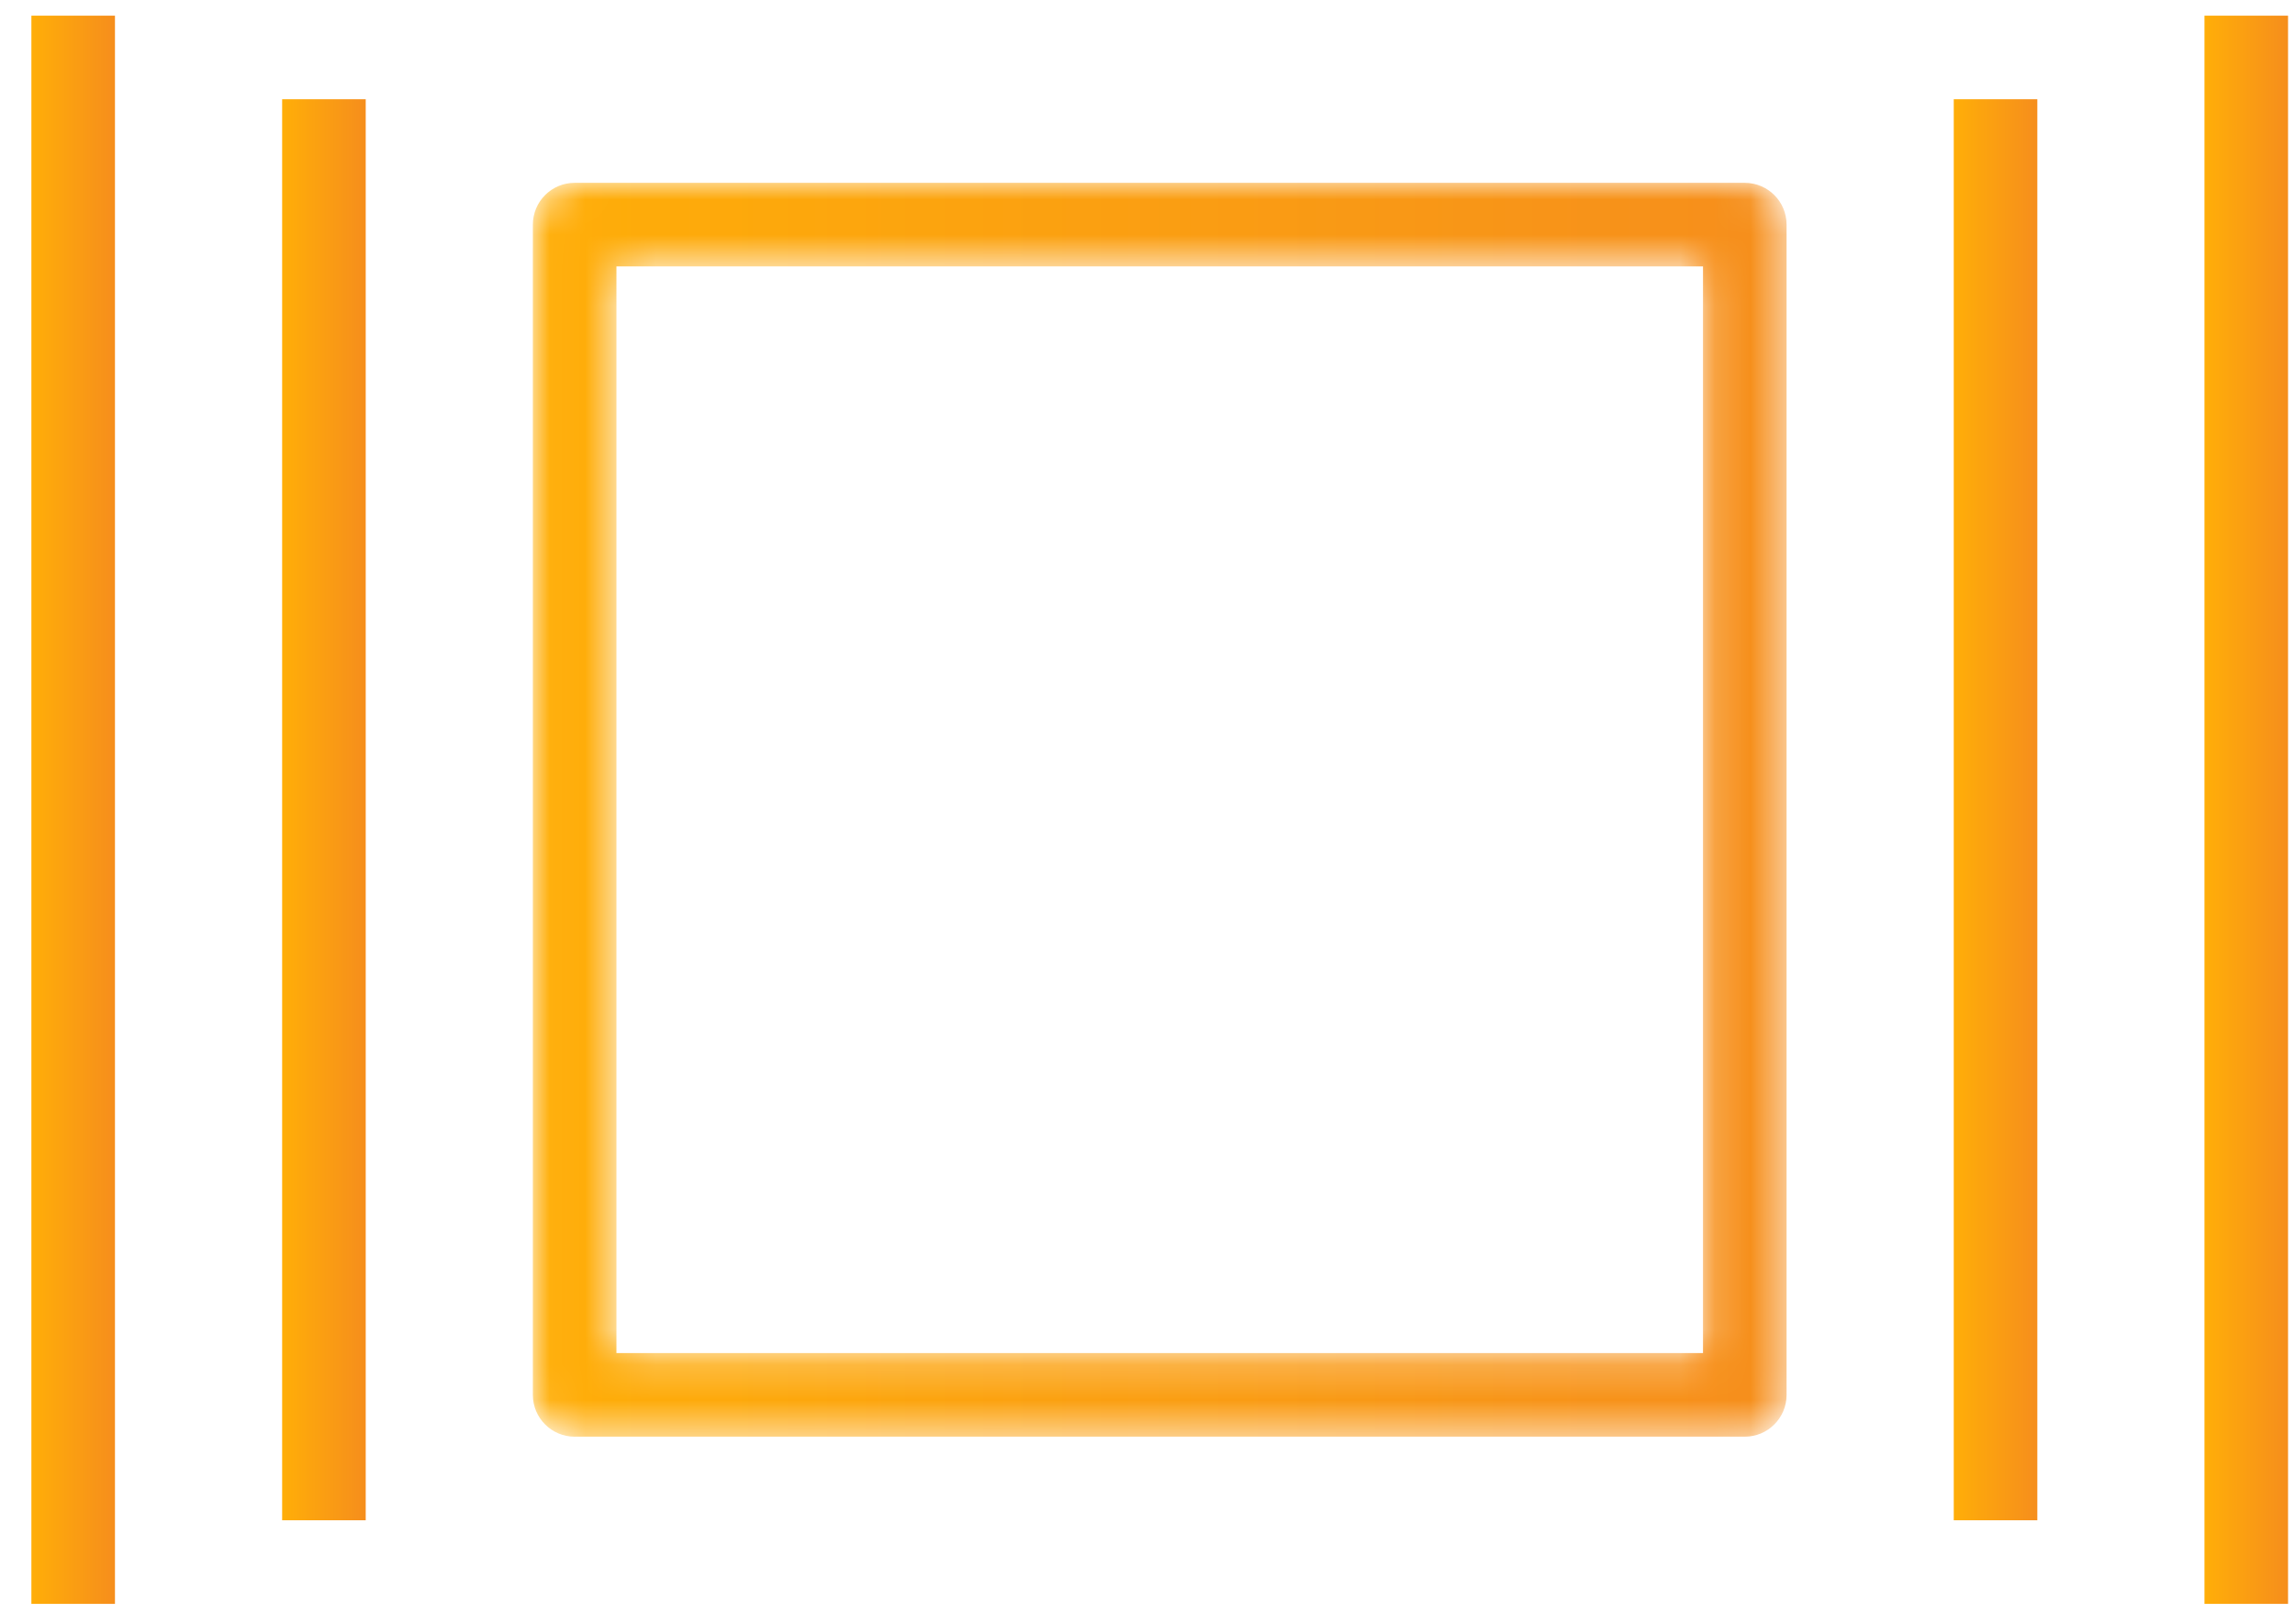 <?xml version="1.0" encoding="UTF-8" standalone="no"?>
<svg width="65px" height="46px" viewBox="0 0 65 46" version="1.1" xmlns="http://www.w3.org/2000/svg" xmlns:xlink="http://www.w3.org/1999/xlink">
    <!-- Generator: Sketch 50.2 (55047) - http://www.bohemiancoding.com/sketch -->
    <title>icon-random copy 9</title>
    <desc>Created with Sketch.</desc>
    <defs>
        <path d="M1.208,0.028 C0.555,0.028 0.025,0.558 0.025,1.212 L0.025,34.355 C0.025,35.009 0.555,35.539 1.208,35.539 L34.349,35.539 C35.003,35.539 35.533,35.009 35.533,34.355 L35.533,1.212 C35.533,0.558 35.003,0.028 34.349,0.028 L1.208,0.028 Z M2.392,2.396 L33.166,2.396 L33.166,33.171 L2.392,33.171 L2.392,2.396 Z" id="path-1"></path>
        <linearGradient x1="-6.48868086e-06%" y1="50%" x2="100%" y2="50%" id="linearGradient-3">
            <stop stop-color="#FFAE08" offset="0%"></stop>
            <stop stop-color="#F68E1C" offset="100%"></stop>
        </linearGradient>
        <linearGradient x1="-0%" y1="50%" x2="99.995%" y2="50%" id="linearGradient-4">
            <stop stop-color="#FFAE08" offset="0%"></stop>
            <stop stop-color="#F68E1C" offset="100%"></stop>
        </linearGradient>
        <linearGradient x1="-0%" y1="50%" x2="99.999%" y2="50%" id="linearGradient-5">
            <stop stop-color="#FFAE08" offset="0%"></stop>
            <stop stop-color="#F68E1C" offset="100%"></stop>
        </linearGradient>
        <linearGradient x1="-9.73296731e-05%" y1="50%" x2="100%" y2="50%" id="linearGradient-6">
            <stop stop-color="#FFAE08" offset="0%"></stop>
            <stop stop-color="#F68E1C" offset="100%"></stop>
        </linearGradient>
        <linearGradient x1="0%" y1="50%" x2="100%" y2="50%" id="linearGradient-7">
            <stop stop-color="#FFAE08" offset="0%"></stop>
            <stop stop-color="#F68E1C" offset="100%"></stop>
        </linearGradient>
    </defs>
    <g id="Page-1" stroke="none" stroke-width="1" fill="none" fill-rule="evenodd">
        <g id="Home-Copy-24" transform="translate(-153, -5768)">
            <g id="05" transform="translate(150, 5756)">
                <g id="5" transform="translate(3.889, 12.444)">
                    <g id="Group-3" stroke-width="1" transform="translate(14.178, 4.706)">
                        <mask id="mask-2" fill="white">
                            <use xlink:href="#path-1"></use>
                        </mask>
                        <g id="Clip-2"></g>
                        <path d="M1.208,0.028 C0.555,0.028 0.025,0.558 0.025,1.212 L0.025,34.355 C0.025,35.009 0.555,35.539 1.208,35.539 L34.349,35.539 C35.003,35.539 35.533,35.009 35.533,34.355 L35.533,1.212 C35.533,0.558 35.003,0.028 34.349,0.028 L1.208,0.028 Z M2.392,2.396 L33.166,2.396 L33.166,33.171 L2.392,33.171 L2.392,2.396 Z" id="Fill-1" fill="url(#linearGradient-3)" mask="url(#mask-2)"></path>
                    </g>
                    <polygon id="Fill-4" fill="url(#linearGradient-4)" points="54.446 42.612 56.813 42.612 56.813 2.367 54.446 2.367"></polygon>
                    <polygon id="Fill-6" fill="url(#linearGradient-5)" points="61.547 44.98 63.914 44.98 63.914 0 61.547 0"></polygon>
                    <polygon id="Fill-8" fill="url(#linearGradient-6)" points="7.102 42.612 9.469 42.612 9.469 2.367 7.102 2.367"></polygon>
                    <polygon id="Fill-10" fill="url(#linearGradient-7)" points="0 44.98 2.367 44.98 2.367 0 0 0"></polygon>
                </g>
            </g>
        </g>
    </g>
</svg>
